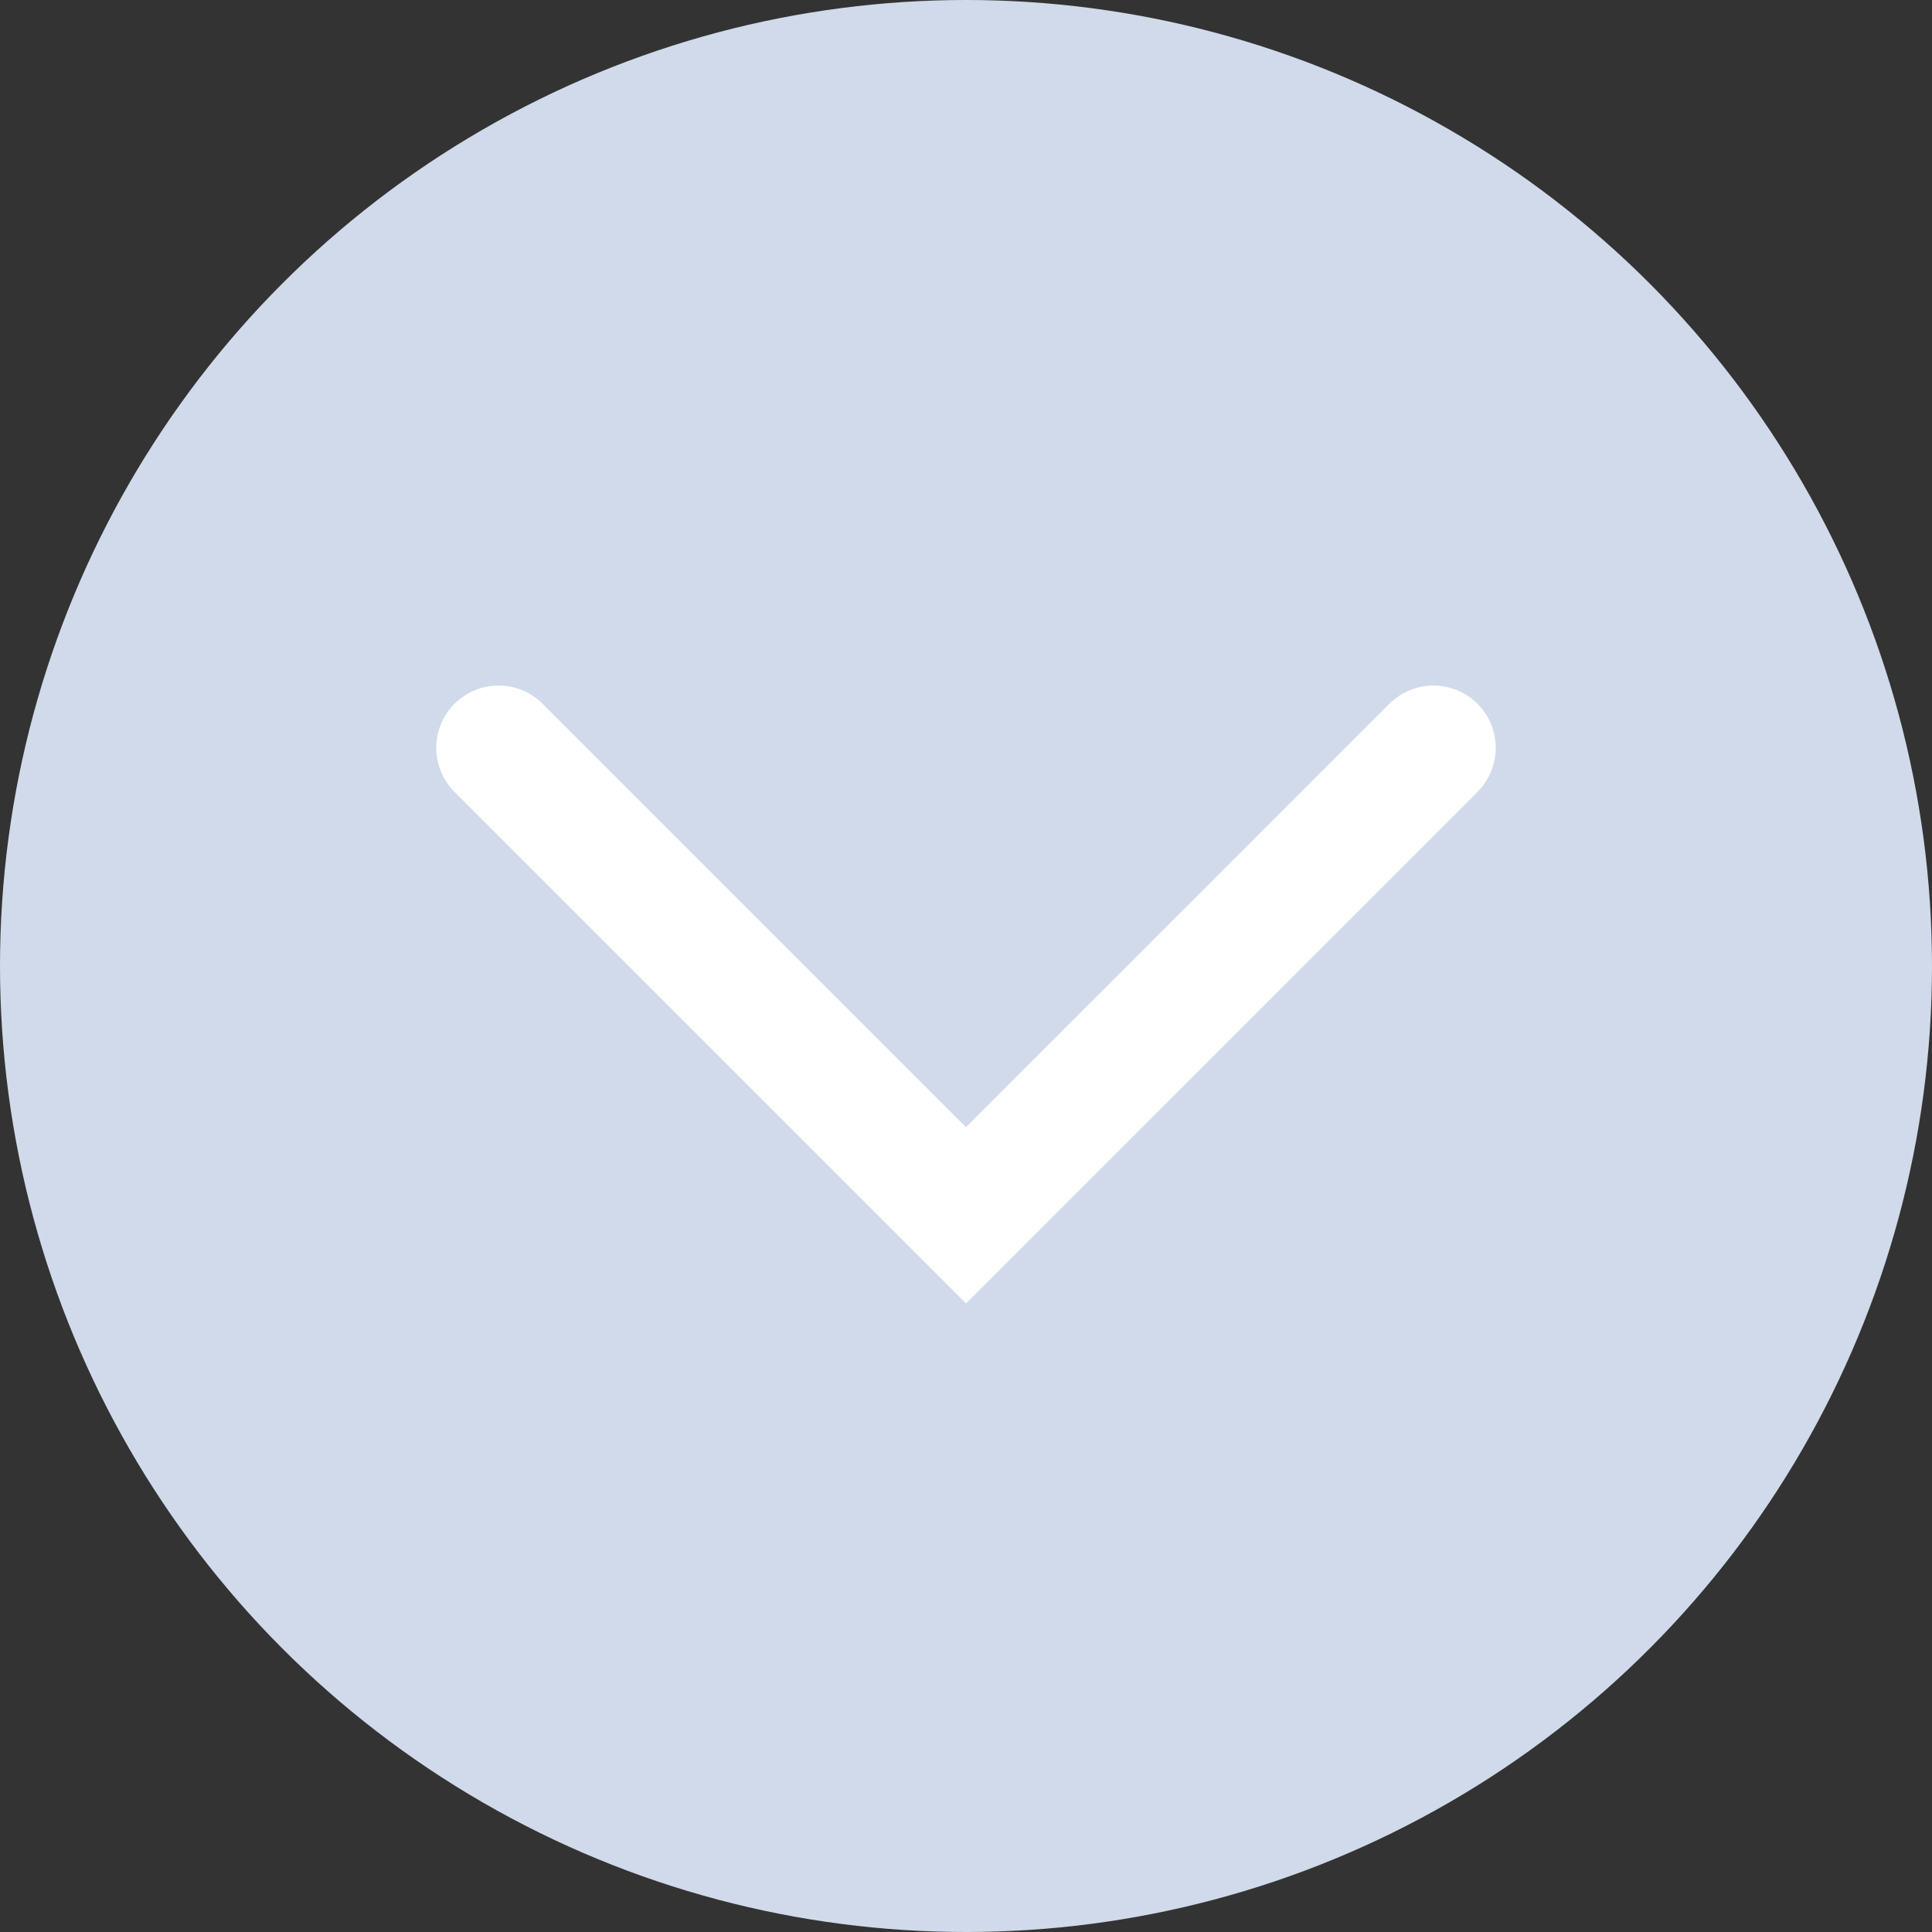 <svg width="31" height="31" viewBox="0 0 31 31" fill="none" xmlns="http://www.w3.org/2000/svg">
<rect x="0" y="0" width="31" height="31" fill="#333333" stroke="none"/>
<circle cx="15.5" cy="15.5" r="15.5" fill="#D0DAEA"/>
<path d="M8 12L15.5 19.5L23 12" stroke="white" stroke-width="2" stroke-linecap="round"/>
</svg>
